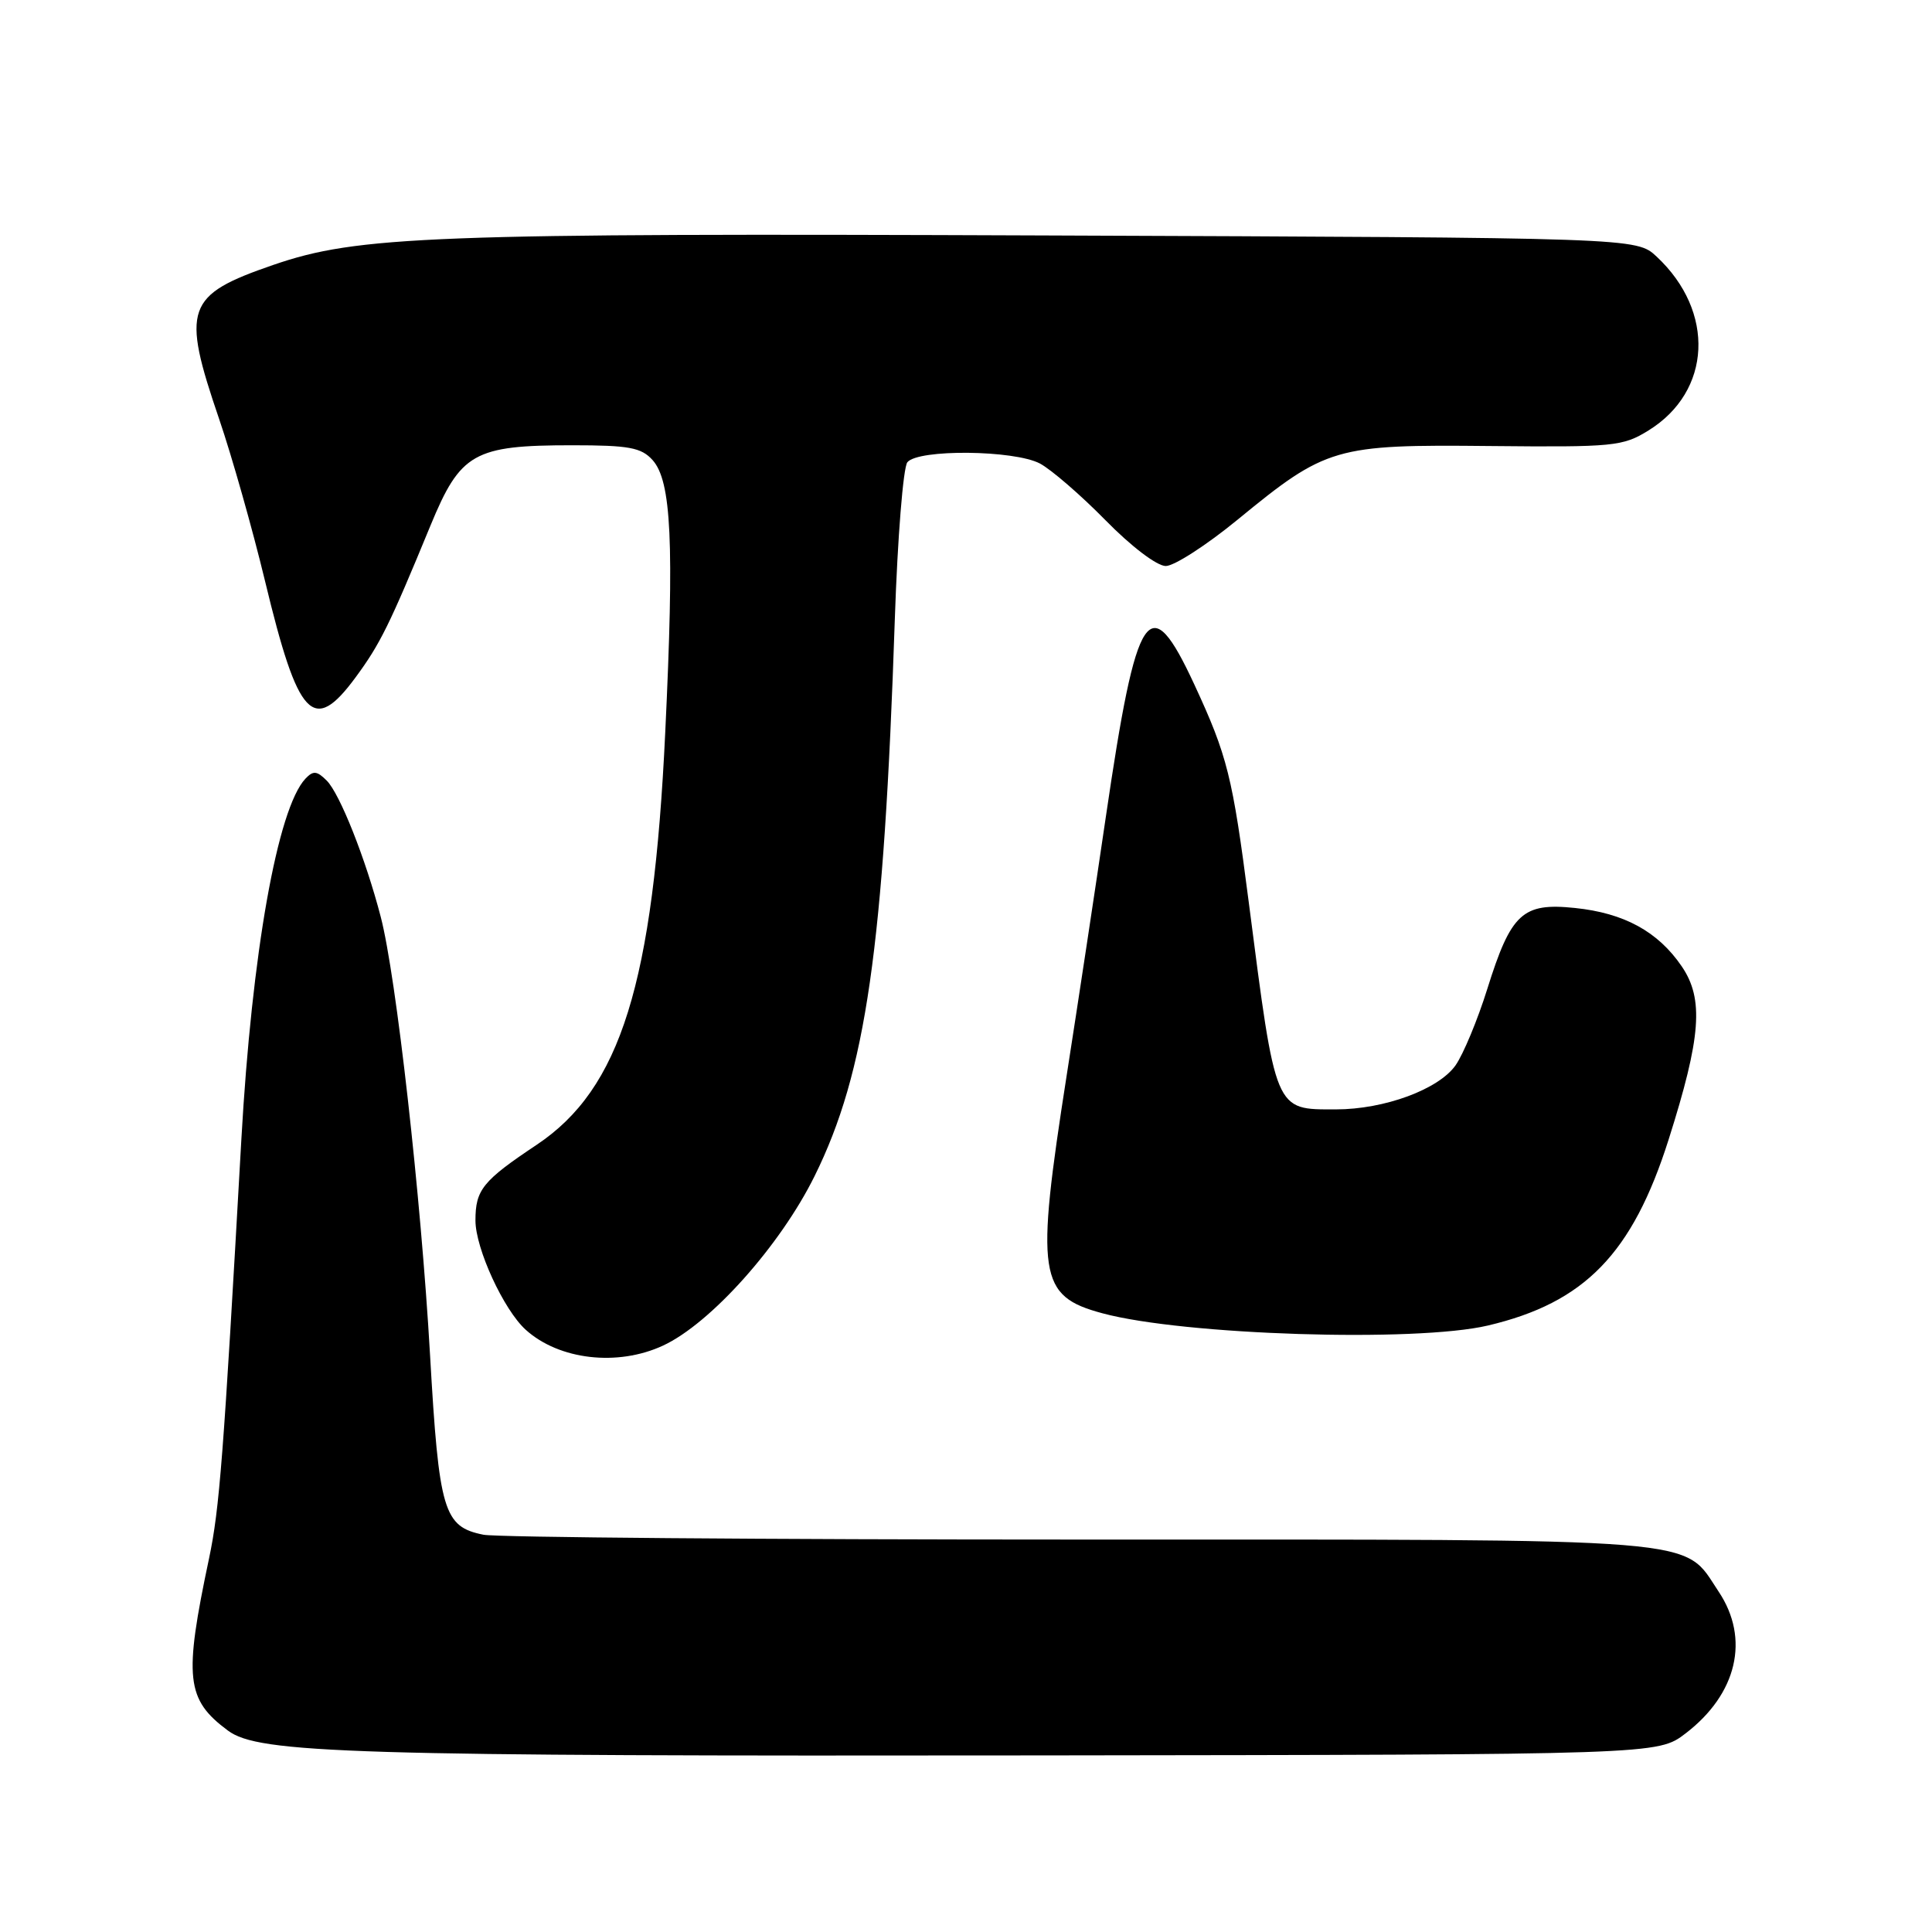 <?xml version="1.0" encoding="UTF-8" standalone="no"?>
<!DOCTYPE svg PUBLIC "-//W3C//DTD SVG 1.1//EN" "http://www.w3.org/Graphics/SVG/1.1/DTD/svg11.dtd" >
<svg xmlns="http://www.w3.org/2000/svg" xmlns:xlink="http://www.w3.org/1999/xlink" version="1.1" viewBox="0 0 256 256">
 <g >
 <path fill="currentColor"
d=" M 223.33 229.70 C 230.18 224.47 231.90 217.14 227.73 210.90 C 222.89 203.65 227.20 204.00 142.88 204.00 C 101.28 204.00 65.81 203.71 64.06 203.36 C 58.77 202.30 58.17 200.27 56.98 179.48 C 55.78 158.57 52.49 129.30 50.45 121.49 C 48.45 113.79 45.03 105.17 43.29 103.43 C 41.99 102.13 41.50 102.09 40.47 103.18 C 36.77 107.13 33.37 126.29 31.98 151.00 C 29.60 193.30 29.09 199.89 27.70 206.50 C 24.34 222.37 24.65 225.19 30.20 229.31 C 34.29 232.35 46.36 232.72 138.08 232.60 C 219.66 232.50 219.66 232.50 223.33 229.70 Z  M 87.85 178.30 C 94.15 175.38 103.38 165.06 107.94 155.83 C 114.75 142.07 117.11 125.67 118.57 82.00 C 118.93 71.28 119.68 61.94 120.23 61.25 C 121.66 59.49 134.38 59.62 137.80 61.42 C 139.28 62.21 143.19 65.58 146.47 68.92 C 149.89 72.41 153.30 75.00 154.47 75.00 C 155.59 75.00 159.88 72.23 164.00 68.85 C 175.72 59.23 176.89 58.89 197.39 59.10 C 213.85 59.26 215.02 59.15 218.43 57.04 C 226.81 51.86 227.31 41.28 219.51 34.00 C 216.84 31.50 216.84 31.50 138.67 31.20 C 57.10 30.88 47.41 31.25 36.22 35.10 C 24.60 39.10 24.00 40.79 29.05 55.56 C 30.73 60.48 33.46 70.12 35.12 77.00 C 39.51 95.25 41.51 97.37 47.12 89.75 C 50.37 85.34 51.61 82.83 57.04 69.64 C 61.01 60.01 62.79 59.00 75.81 59.00 C 83.35 59.00 84.96 59.30 86.46 60.95 C 88.97 63.73 89.35 71.87 88.15 97.00 C 86.57 130.38 82.24 144.27 71.10 151.70 C 63.95 156.47 63.00 157.65 63.00 161.72 C 63.00 165.43 66.74 173.56 69.66 176.20 C 74.09 180.20 81.84 181.09 87.85 178.30 Z  M 197.15 175.64 C 209.98 172.62 216.30 166.12 221.10 151.00 C 225.41 137.42 225.79 132.38 222.84 128.05 C 219.69 123.43 215.20 120.98 208.67 120.31 C 201.74 119.59 200.22 121.00 197.07 131.05 C 195.79 135.15 193.89 139.70 192.87 141.16 C 190.62 144.35 183.44 147.00 177.01 147.00 C 168.86 147.00 169.08 147.54 165.46 119.50 C 163.32 102.89 162.64 100.16 158.26 90.71 C 152.28 77.82 150.63 80.28 146.53 108.23 C 145.14 117.73 142.80 133.15 141.34 142.50 C 137.19 169.05 137.59 171.74 146.09 174.02 C 156.85 176.92 187.58 177.89 197.15 175.64 Z "/>
</g>
</svg>